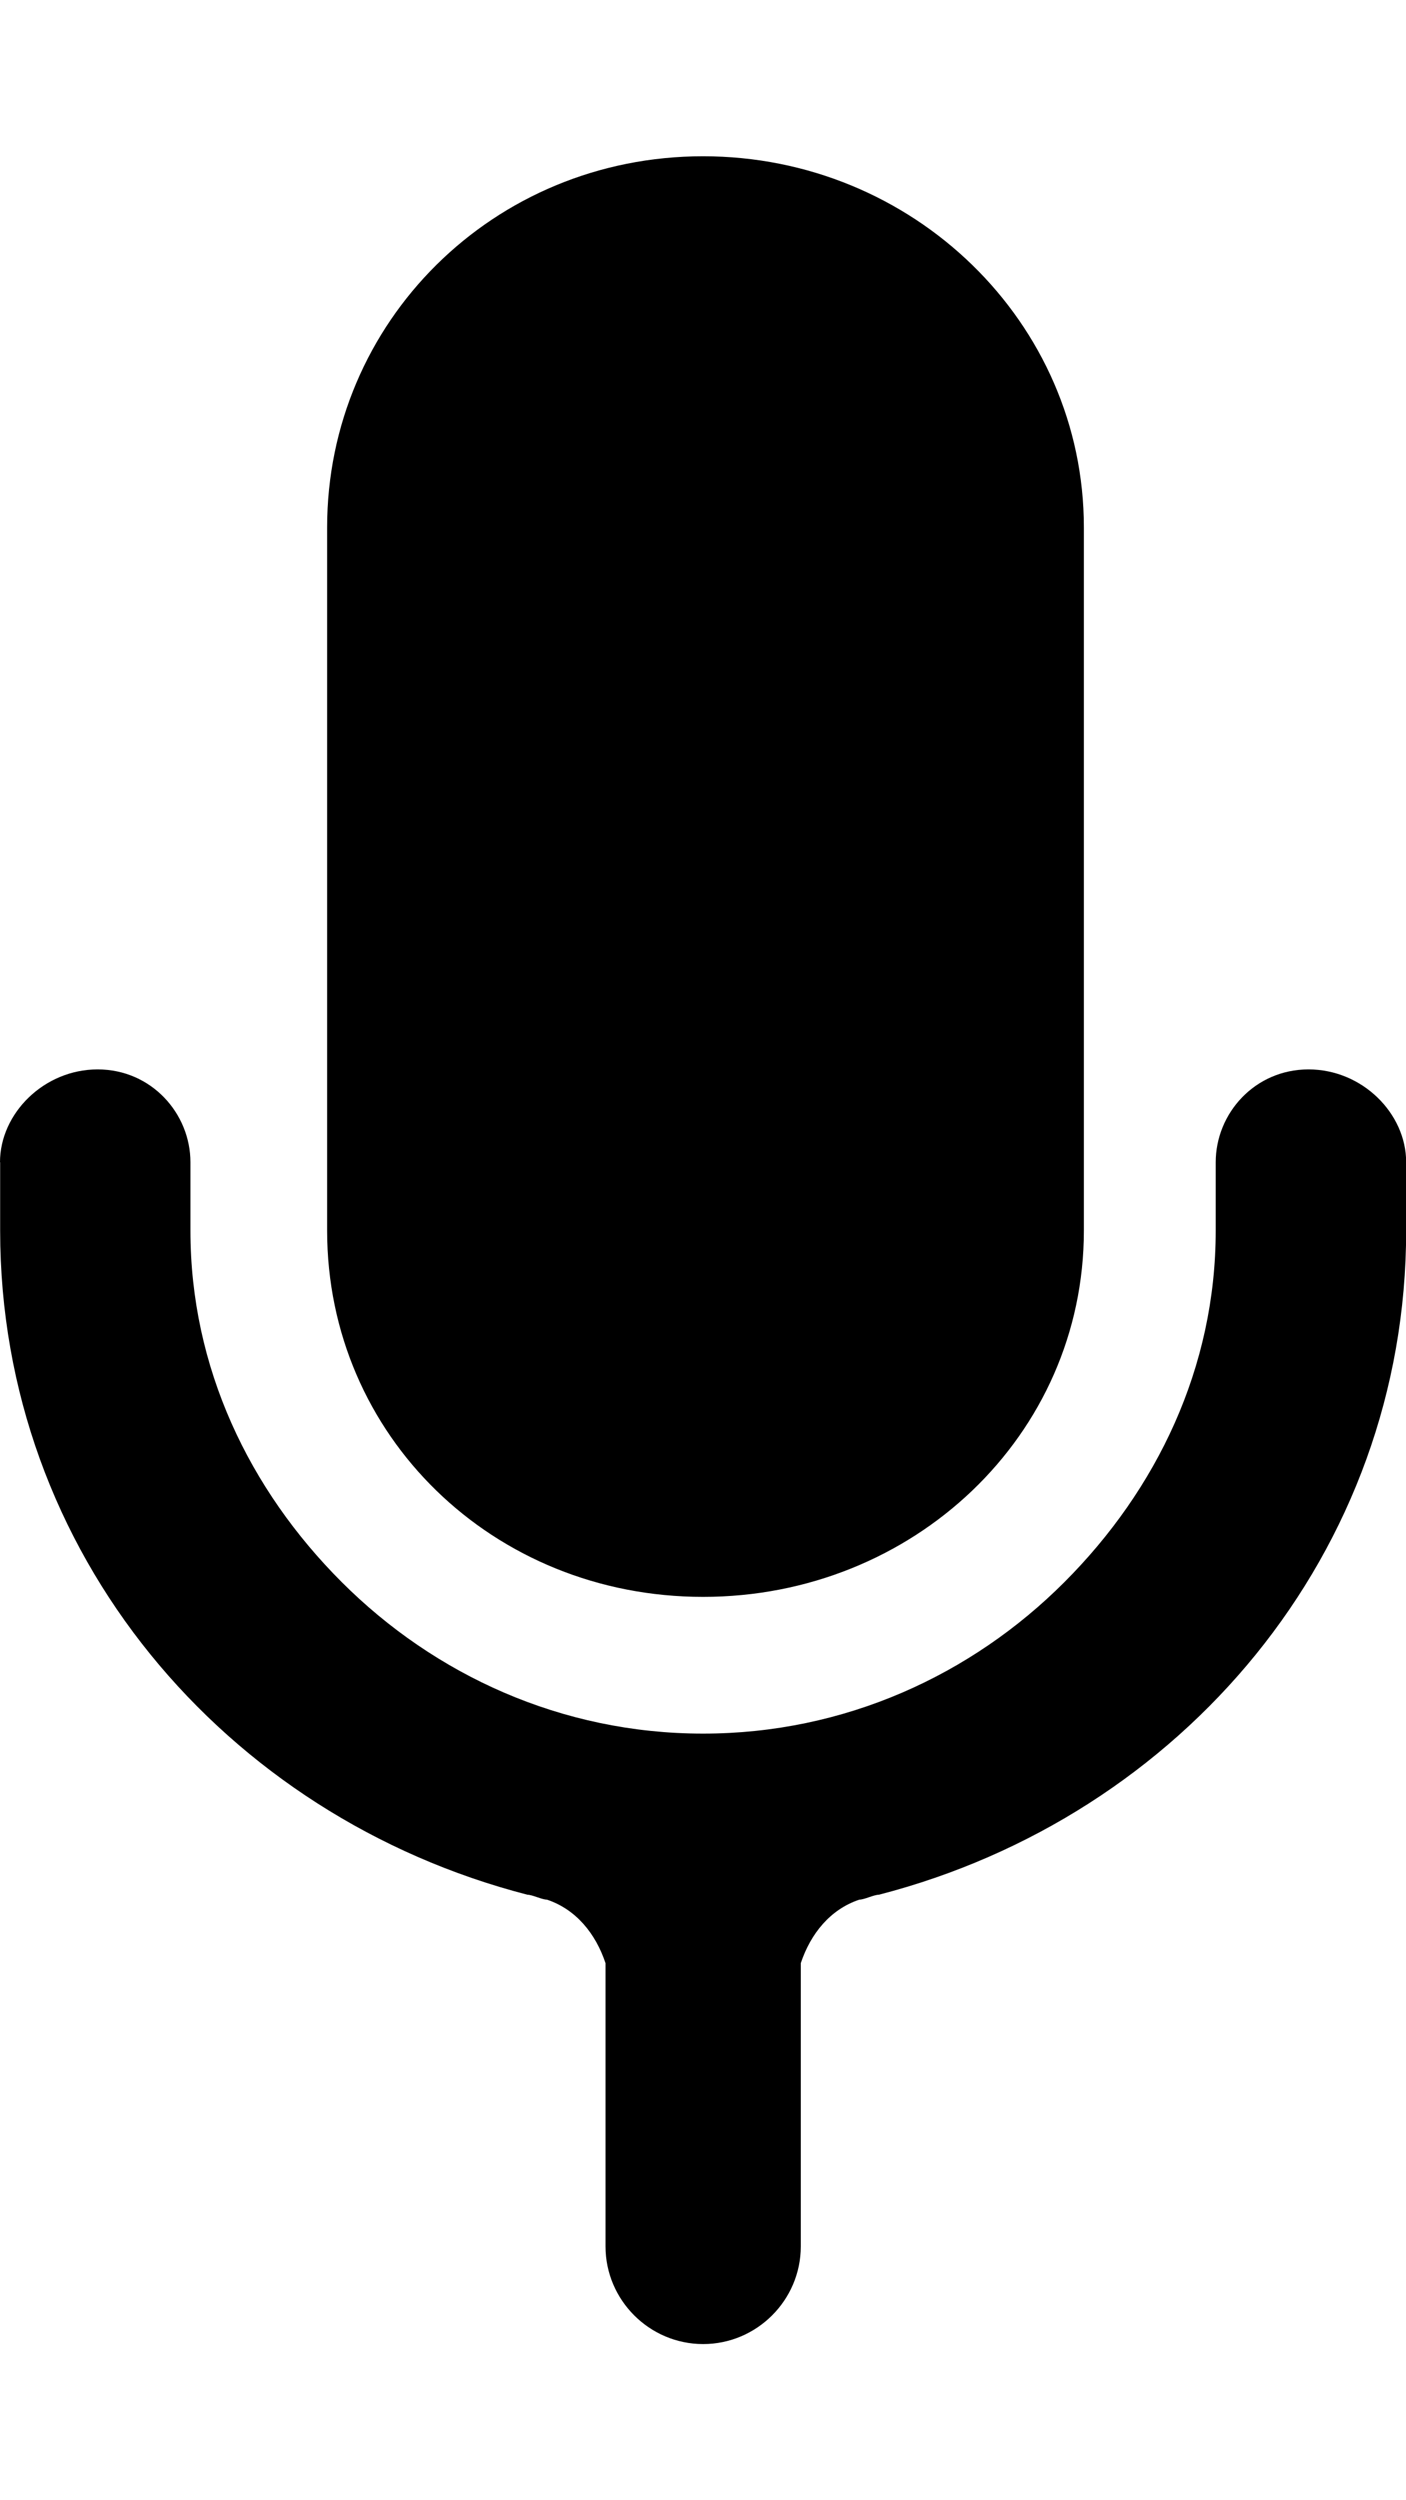 <!-- Generated by IcoMoon.io -->
<svg version="1.1" xmlns="http://www.w3.org/2000/svg" width="18" height="32" viewBox="0 0 18 32">
<title>ion-mic-a</title>
<path d="M0 14.875c0-0.625 0.563-1.188 1.25-1.188s1.188 0.563 1.188 1.188v0.875c0 1.75 0.75 3.313 1.938 4.5s2.813 1.938 4.625 1.938 3.438-0.75 4.625-1.938 1.938-2.75 1.938-4.5v-0.875c0-0.625 0.5-1.188 1.188-1.188s1.25 0.563 1.25 1.188v0.875c0 4.125-2.875 7.5-6.75 8.5-0.063 0-0.188 0.063-0.25 0.063-0.375 0.125-0.625 0.438-0.75 0.813v3.625c0 0.688-0.563 1.25-1.25 1.25v0c-0.688 0-1.25-0.563-1.25-1.25v-3.625c-0.125-0.375-0.375-0.688-0.75-0.813-0.063 0-0.188-0.063-0.25-0.063-3.875-1-6.75-4.375-6.75-8.5v-0.875zM4.188 6.75c0-2.625 2.125-4.75 4.813-4.75s4.875 2.125 4.875 4.75v9c0 2.625-2.188 4.688-4.875 4.688s-4.813-2.063-4.813-4.688v-9z"></path>
</svg>
